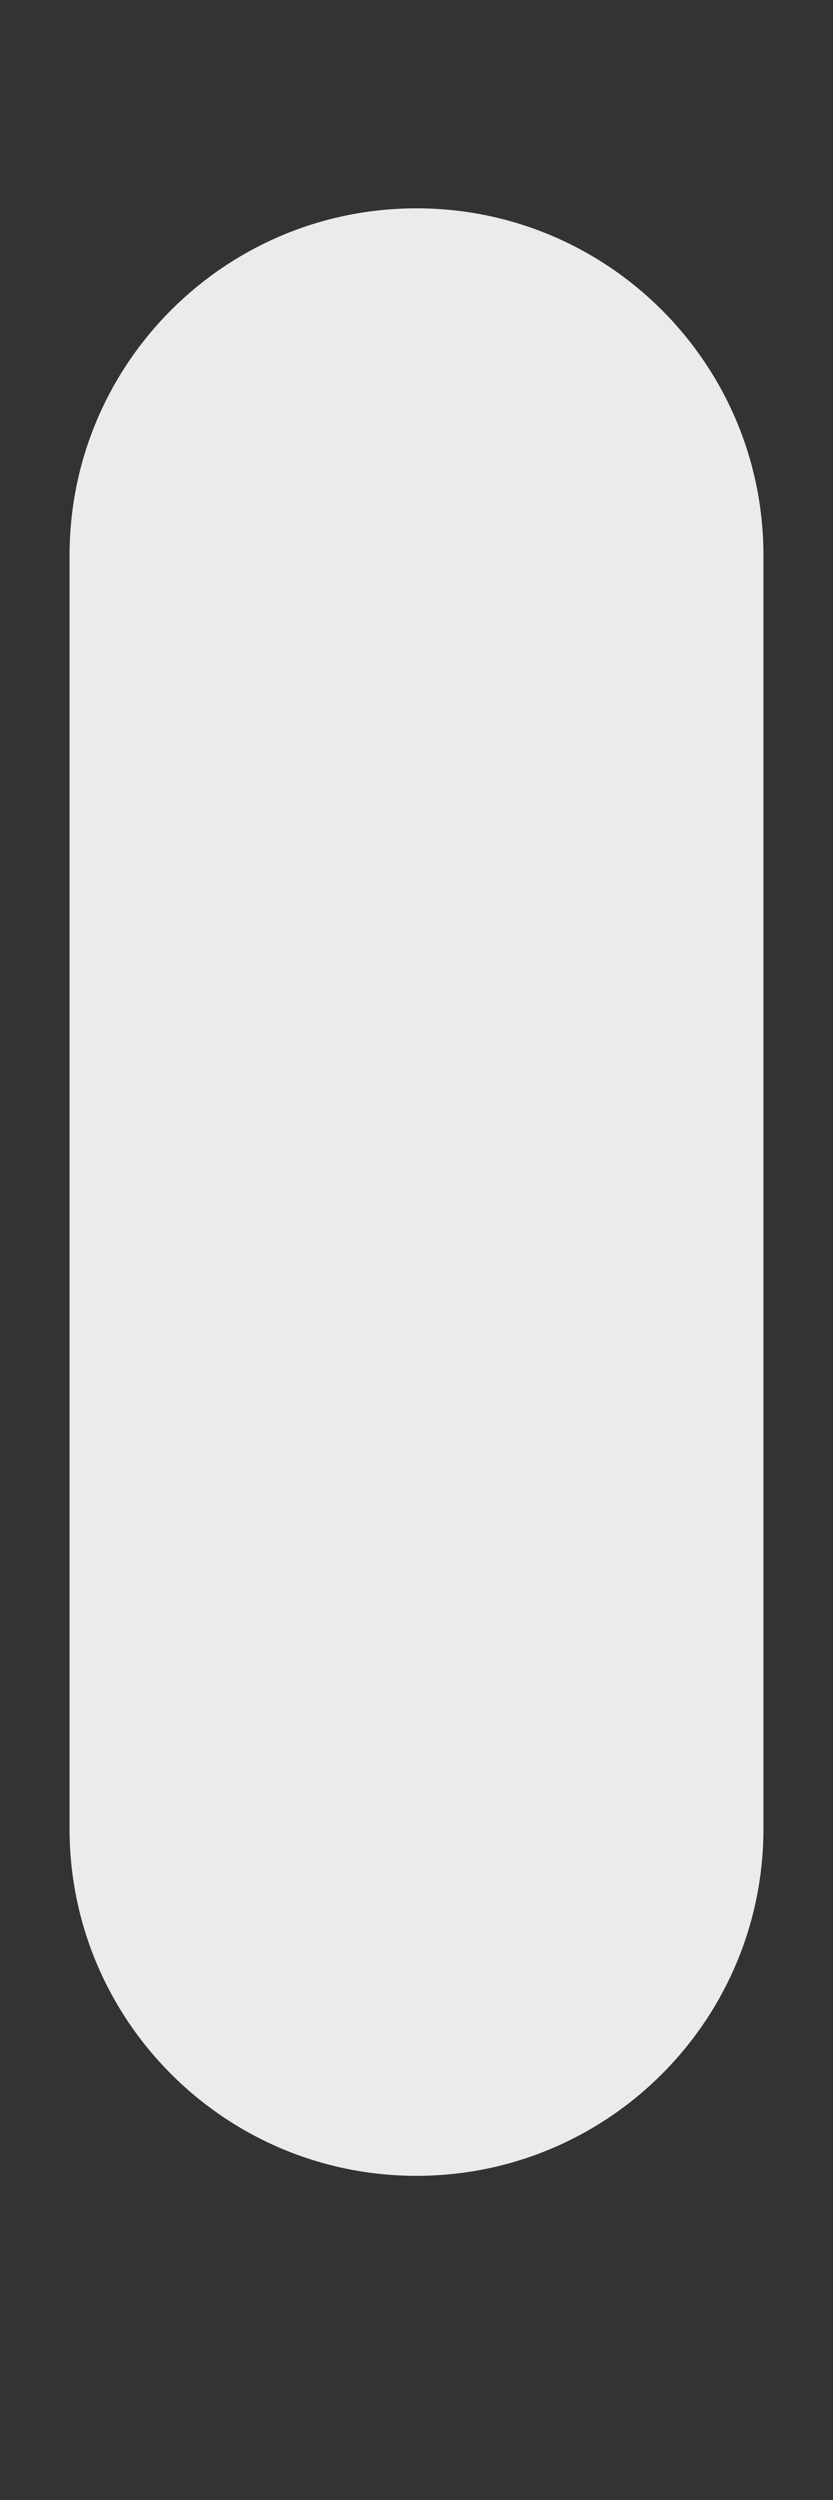 <svg width="2" height="6" viewBox="0 0 2 6" fill="none" xmlns="http://www.w3.org/2000/svg">
<rect x="0" y="0" width="2" height="6" fill="#333333" stroke="none"/>
<path d="M1 5.222C0.54 5.222 0.167 4.849 0.167 4.389V1.333C0.167 0.873 0.54 0.5 1 0.5C1.46 0.5 1.833 0.873 1.833 1.333V4.389C1.833 4.849 1.46 5.222 1 5.222Z" fill="#EBEBEB"/>
</svg>
